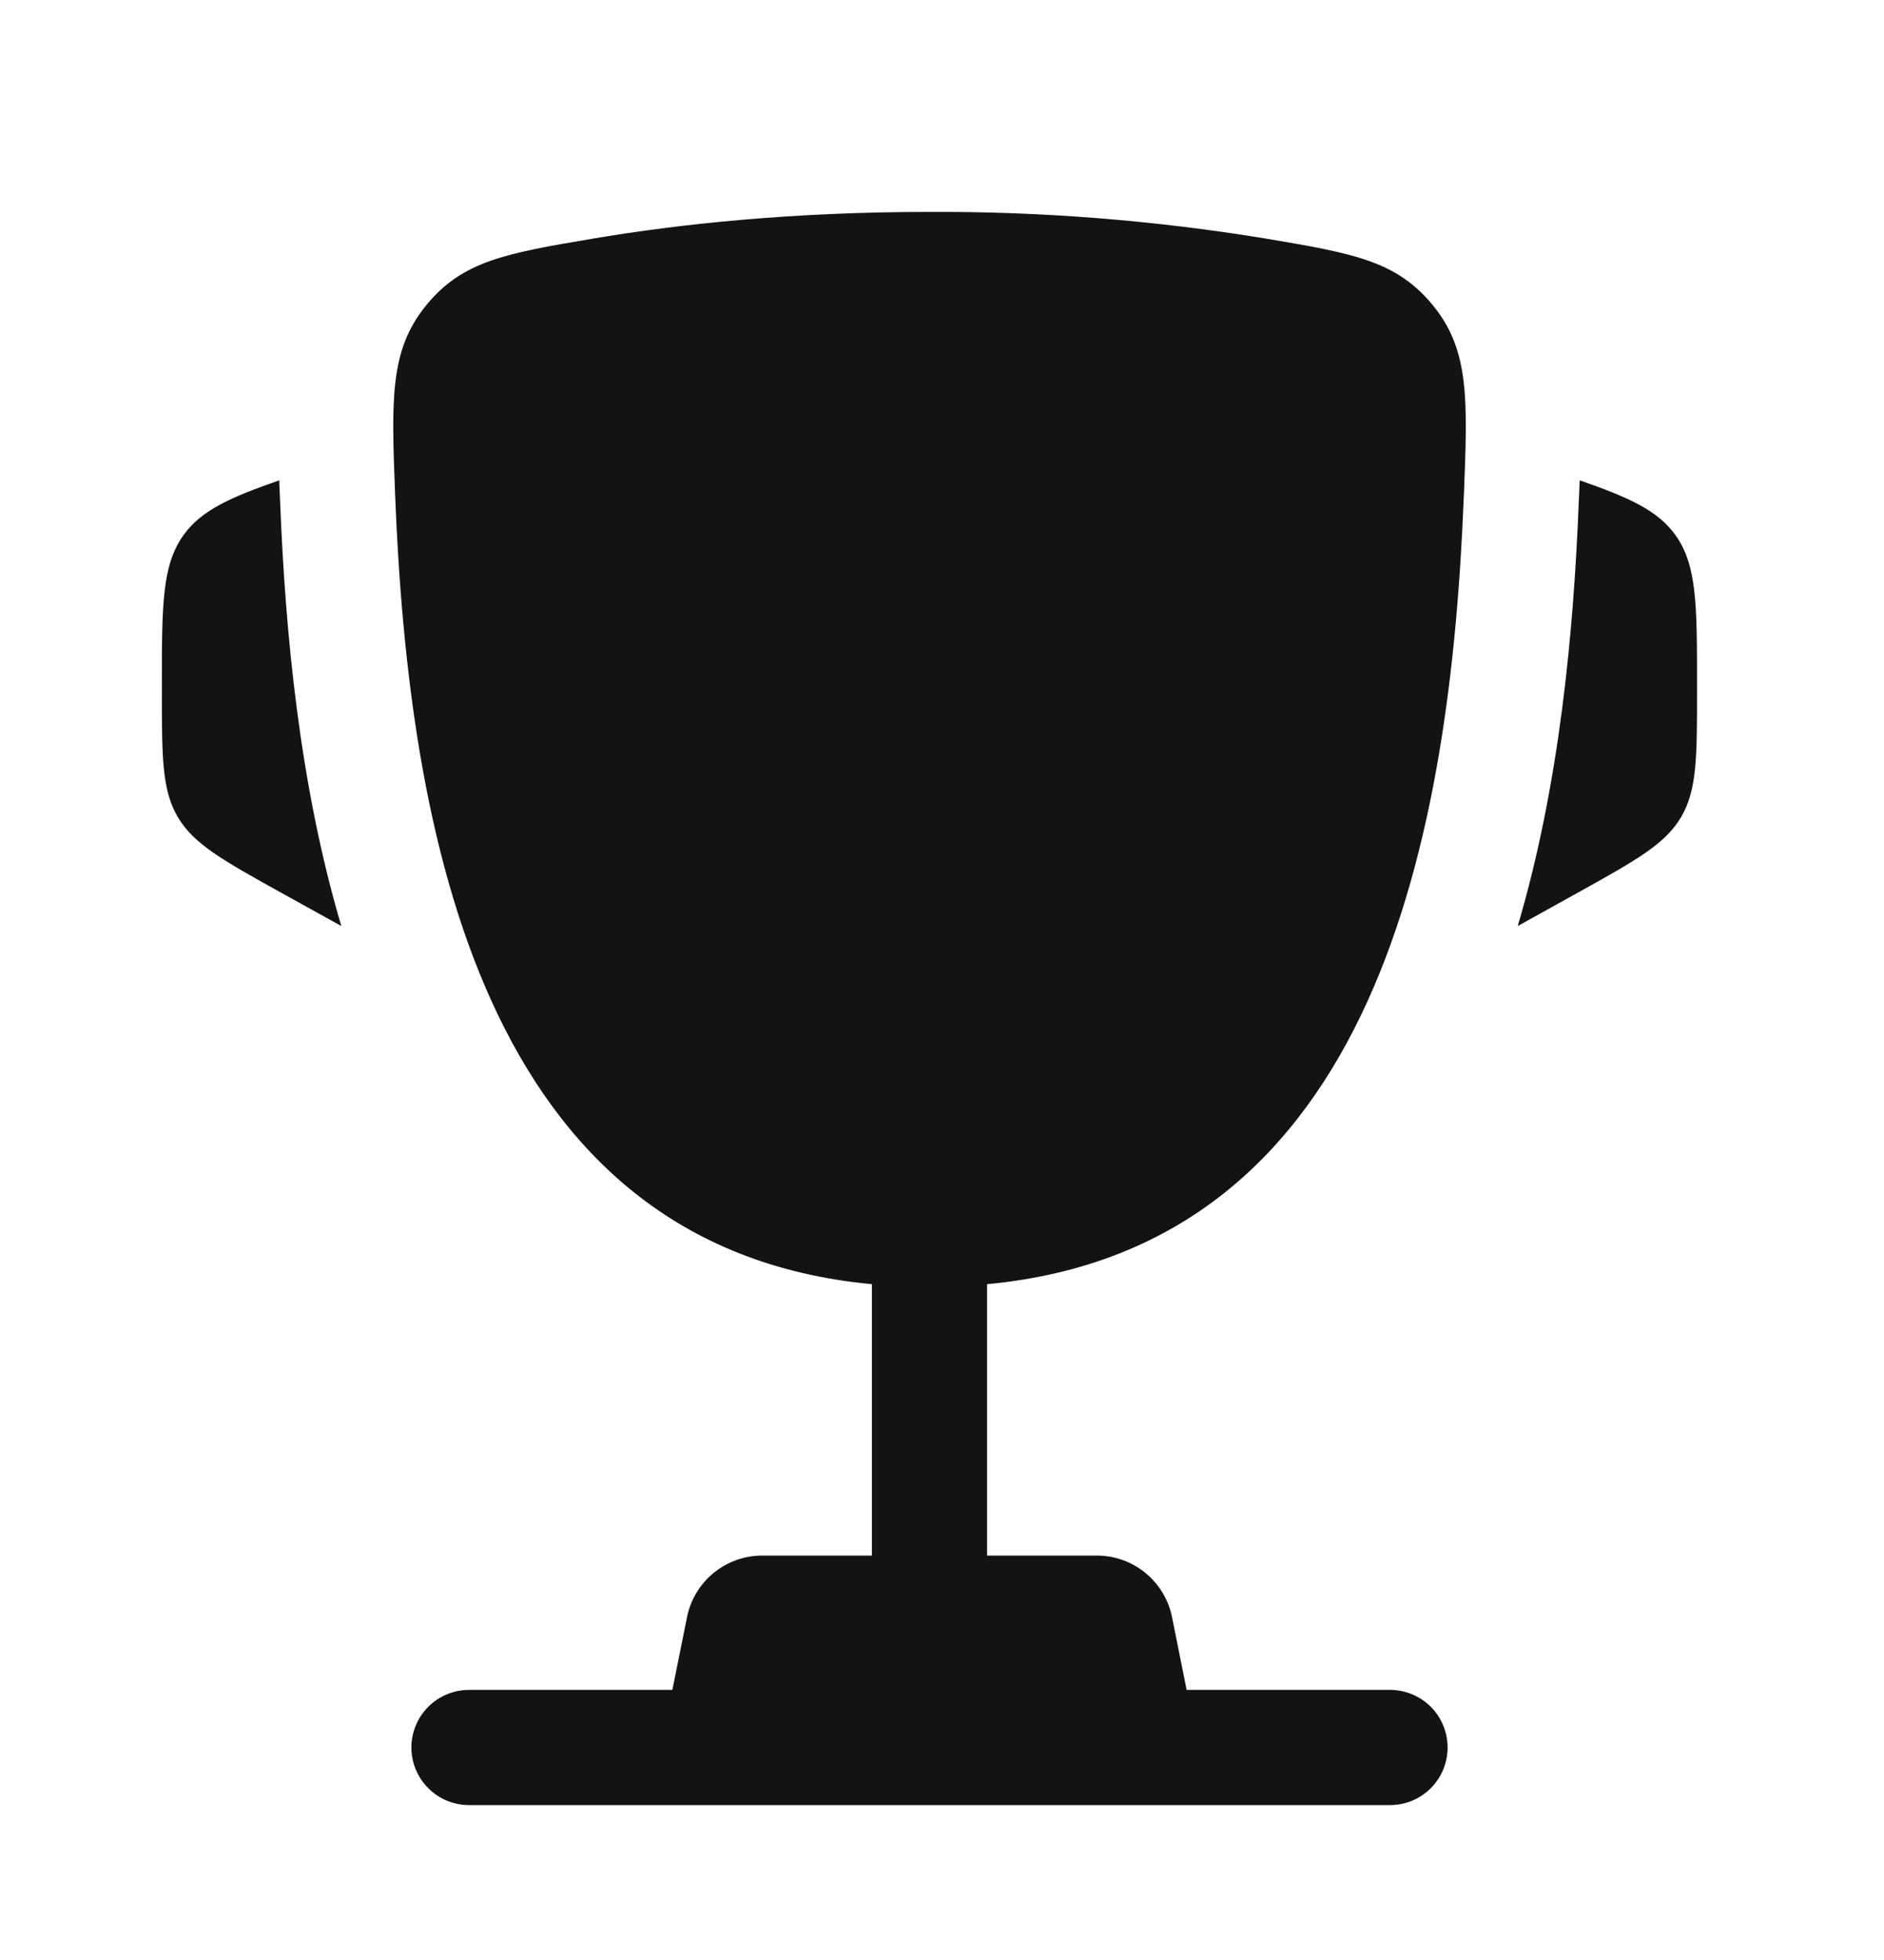<svg width="25" height="26" viewBox="0 0 25 26" fill="none" xmlns="http://www.w3.org/2000/svg">
<path fill-rule="evenodd" clip-rule="evenodd" d="M12.334 2.811C13.828 2.804 15.319 2.923 16.792 3.164C17.953 3.36 18.532 3.458 19.017 4.054C19.501 4.649 19.475 5.293 19.425 6.578L19.424 6.585C19.249 11.015 18.293 16.547 13.098 17.035V20.635H14.555C14.79 20.635 15.018 20.717 15.2 20.866C15.382 21.015 15.507 21.223 15.553 21.454L15.746 22.417H18.445C18.648 22.417 18.842 22.498 18.986 22.641C19.129 22.784 19.209 22.979 19.209 23.181C19.209 23.384 19.129 23.578 18.986 23.721C18.842 23.865 18.648 23.945 18.445 23.945H6.223C6.021 23.945 5.826 23.865 5.683 23.721C5.54 23.578 5.459 23.384 5.459 23.181C5.459 22.979 5.54 22.784 5.683 22.641C5.826 22.498 6.021 22.417 6.223 22.417H8.922L9.116 21.454C9.162 21.223 9.287 21.015 9.469 20.866C9.651 20.717 9.879 20.635 10.114 20.635H11.57V17.035C6.376 16.547 5.421 11.014 5.244 6.585C5.194 5.296 5.168 4.651 5.652 4.054C6.137 3.458 6.716 3.36 7.876 3.164C9.021 2.971 10.518 2.811 12.334 2.811ZM22.519 9.165V9.09C22.519 8.028 22.519 7.496 22.231 7.096C21.998 6.774 21.626 6.602 20.962 6.372L20.96 6.425L20.95 6.65C20.882 8.379 20.696 10.402 20.14 12.284L20.947 11.836L20.957 11.831C21.717 11.408 22.098 11.195 22.308 10.838C22.519 10.48 22.519 10.041 22.519 9.165ZM2.148 9.165V9.09C2.148 8.029 2.148 7.496 2.437 7.096C2.669 6.774 3.042 6.602 3.706 6.372L3.707 6.425L3.717 6.65C3.785 8.379 3.972 10.402 4.529 12.284L3.72 11.836L3.71 11.831C2.951 11.408 2.569 11.195 2.359 10.838C2.148 10.48 2.148 10.041 2.148 9.165Z" fill="#131312"/>
</svg>
